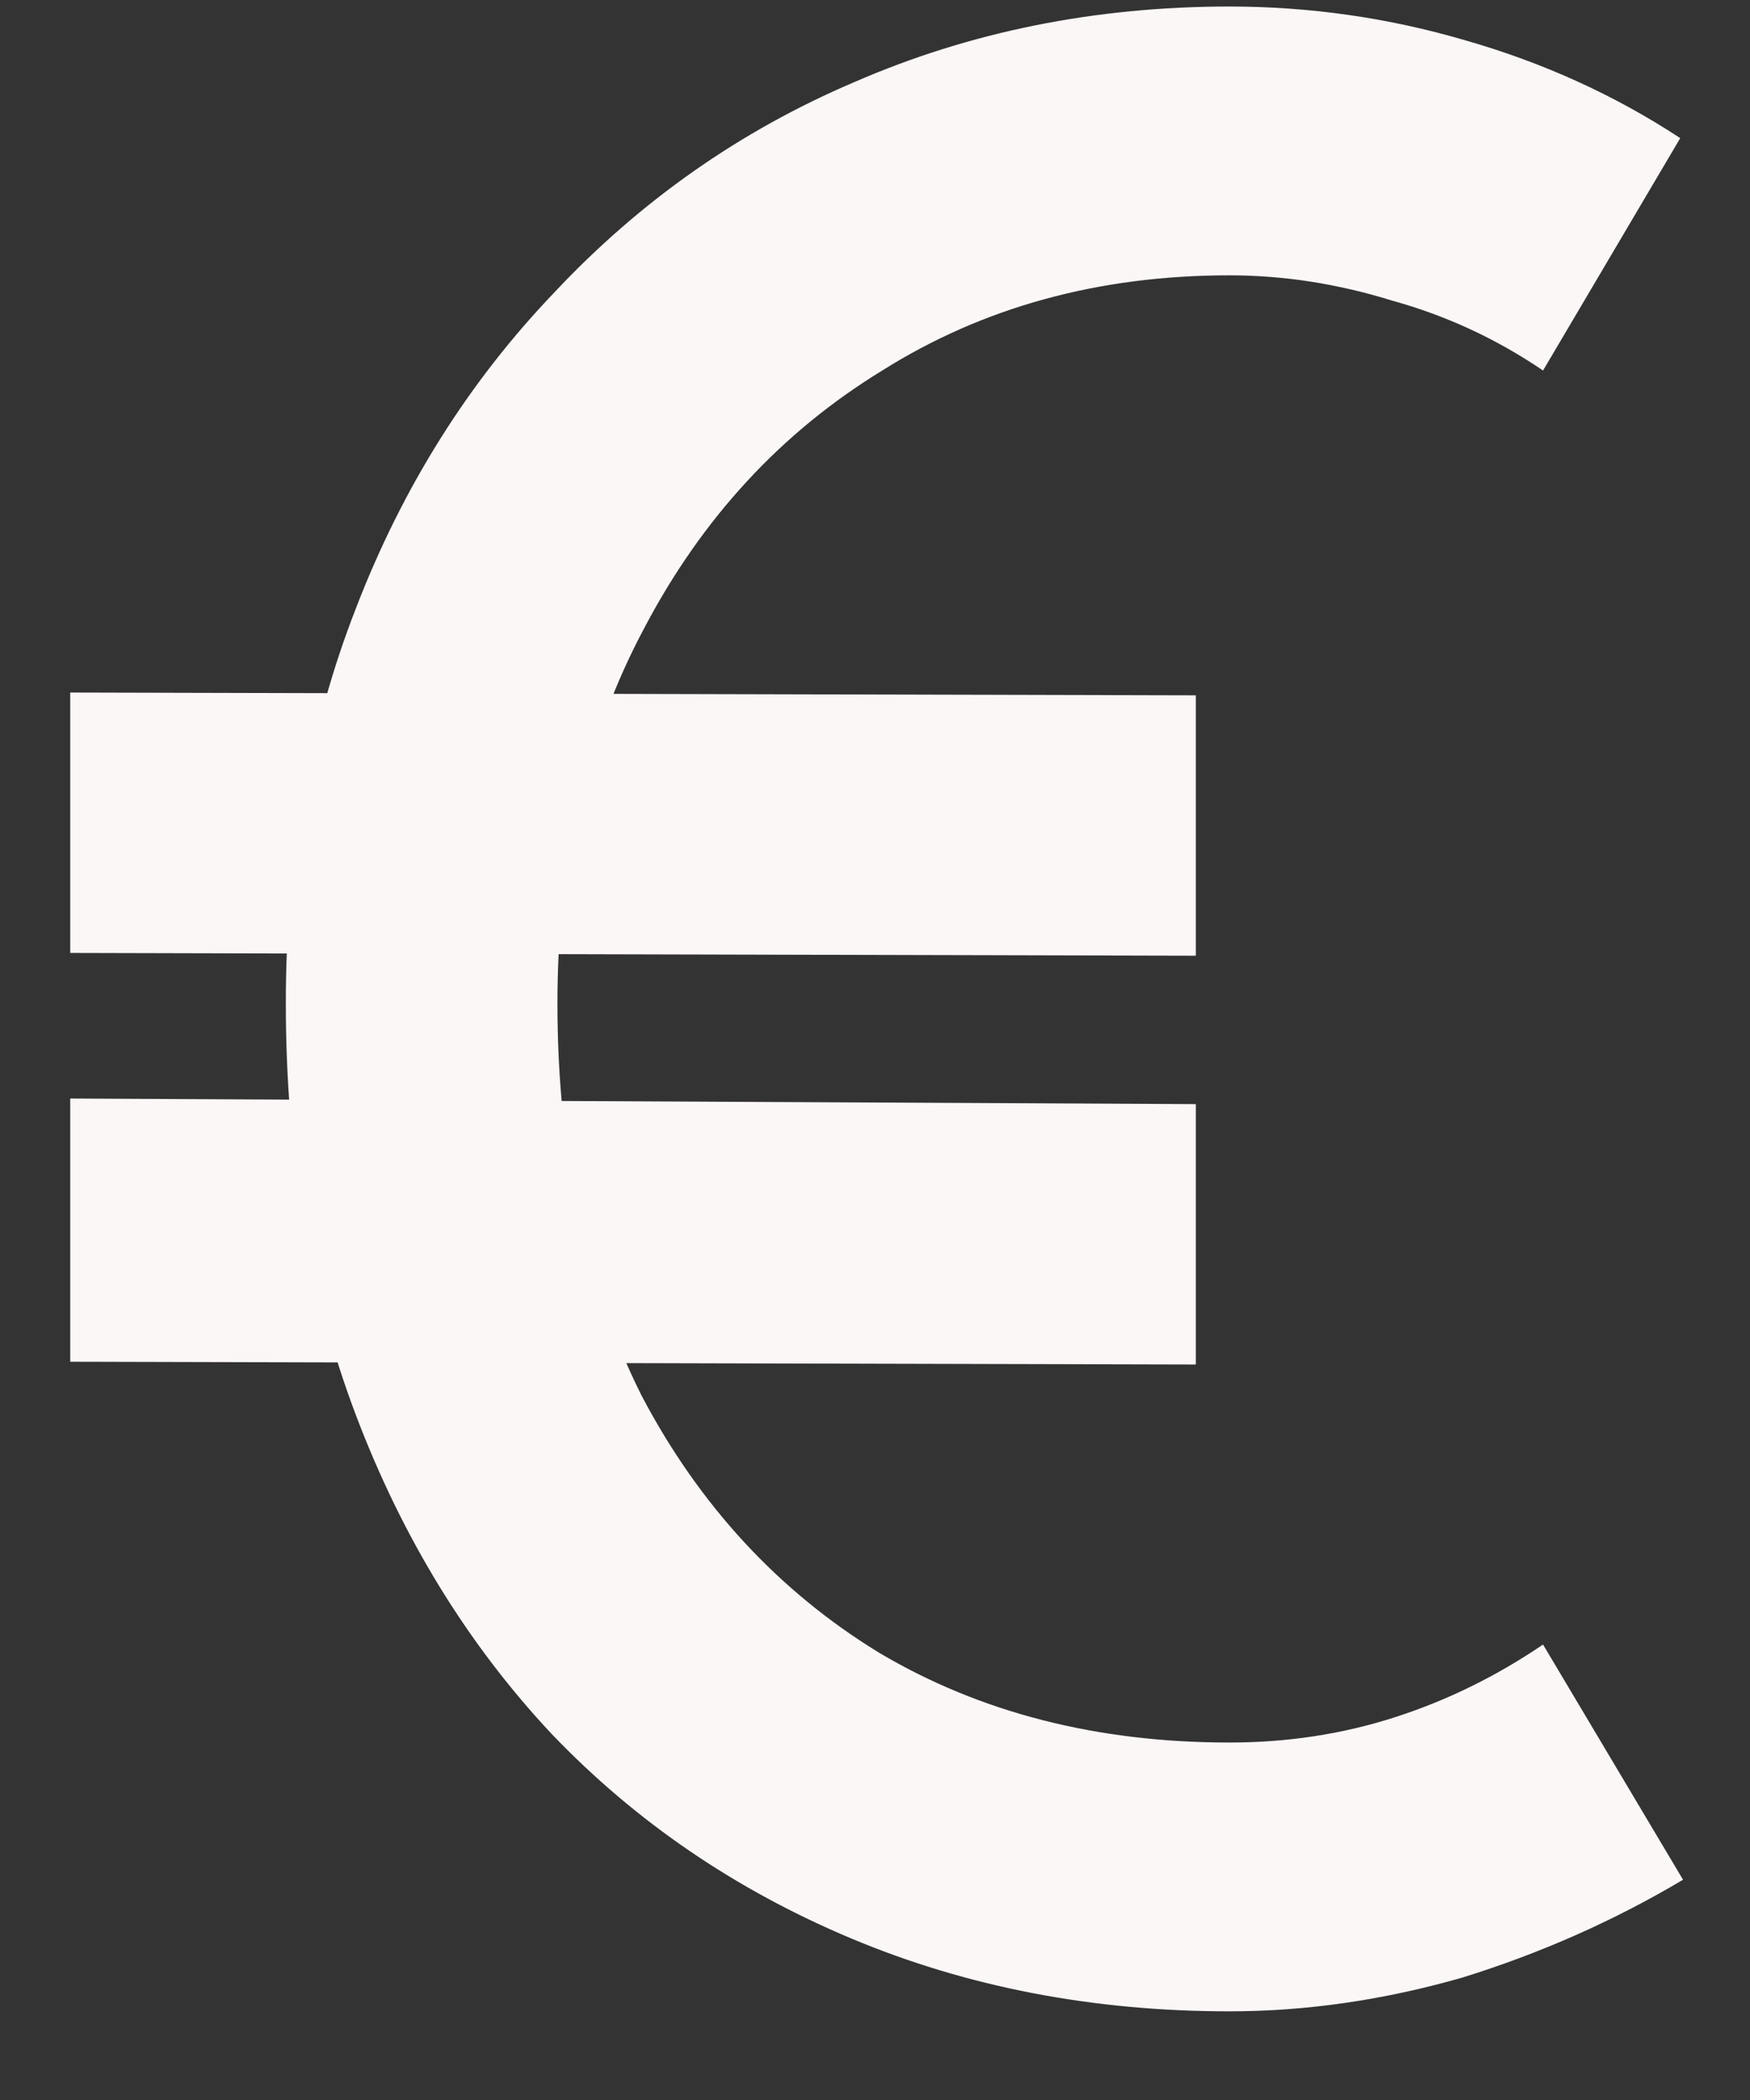 <svg width="15" height="18" viewBox="0 0 15 18" fill="none" xmlns="http://www.w3.org/2000/svg">
<rect x="0" y="0" width="15" height="18" fill="#333333" stroke="none"/>
<path d="M10.538 17.24C9.37 17.24 8.29 17.032 7.298 16.616C6.306 16.2 5.45 15.616 4.73 14.864C4.01 14.096 3.45 13.184 3.05 12.128C2.65 11.072 2.45 9.896 2.45 8.6C2.45 7.368 2.65 6.24 3.05 5.216C3.45 4.176 4.018 3.272 4.754 2.504C5.49 1.72 6.346 1.12 7.322 0.704C8.314 0.272 9.386 0.056 10.538 0.056C11.226 0.056 11.898 0.152 12.554 0.344C13.226 0.536 13.842 0.816 14.402 1.184L13.226 3.176C12.826 2.904 12.394 2.704 11.93 2.576C11.466 2.432 11.002 2.36 10.538 2.36C9.418 2.36 8.426 2.632 7.562 3.176C6.698 3.704 6.018 4.44 5.522 5.384C5.026 6.312 4.778 7.384 4.778 8.6C4.778 9.88 5.018 11 5.498 11.96C5.994 12.904 6.674 13.64 7.538 14.168C8.402 14.68 9.402 14.936 10.538 14.936C11.034 14.936 11.506 14.864 11.954 14.72C12.402 14.576 12.826 14.368 13.226 14.096L14.426 16.112C13.834 16.464 13.202 16.744 12.53 16.952C11.858 17.144 11.194 17.24 10.538 17.24ZM0.602 11.672V9.416L10.25 9.464V11.696L0.602 11.672ZM0.602 8.168V5.936L10.25 5.96V8.192L0.602 8.168Z" fill="#FBF7F6"/>
</svg>
